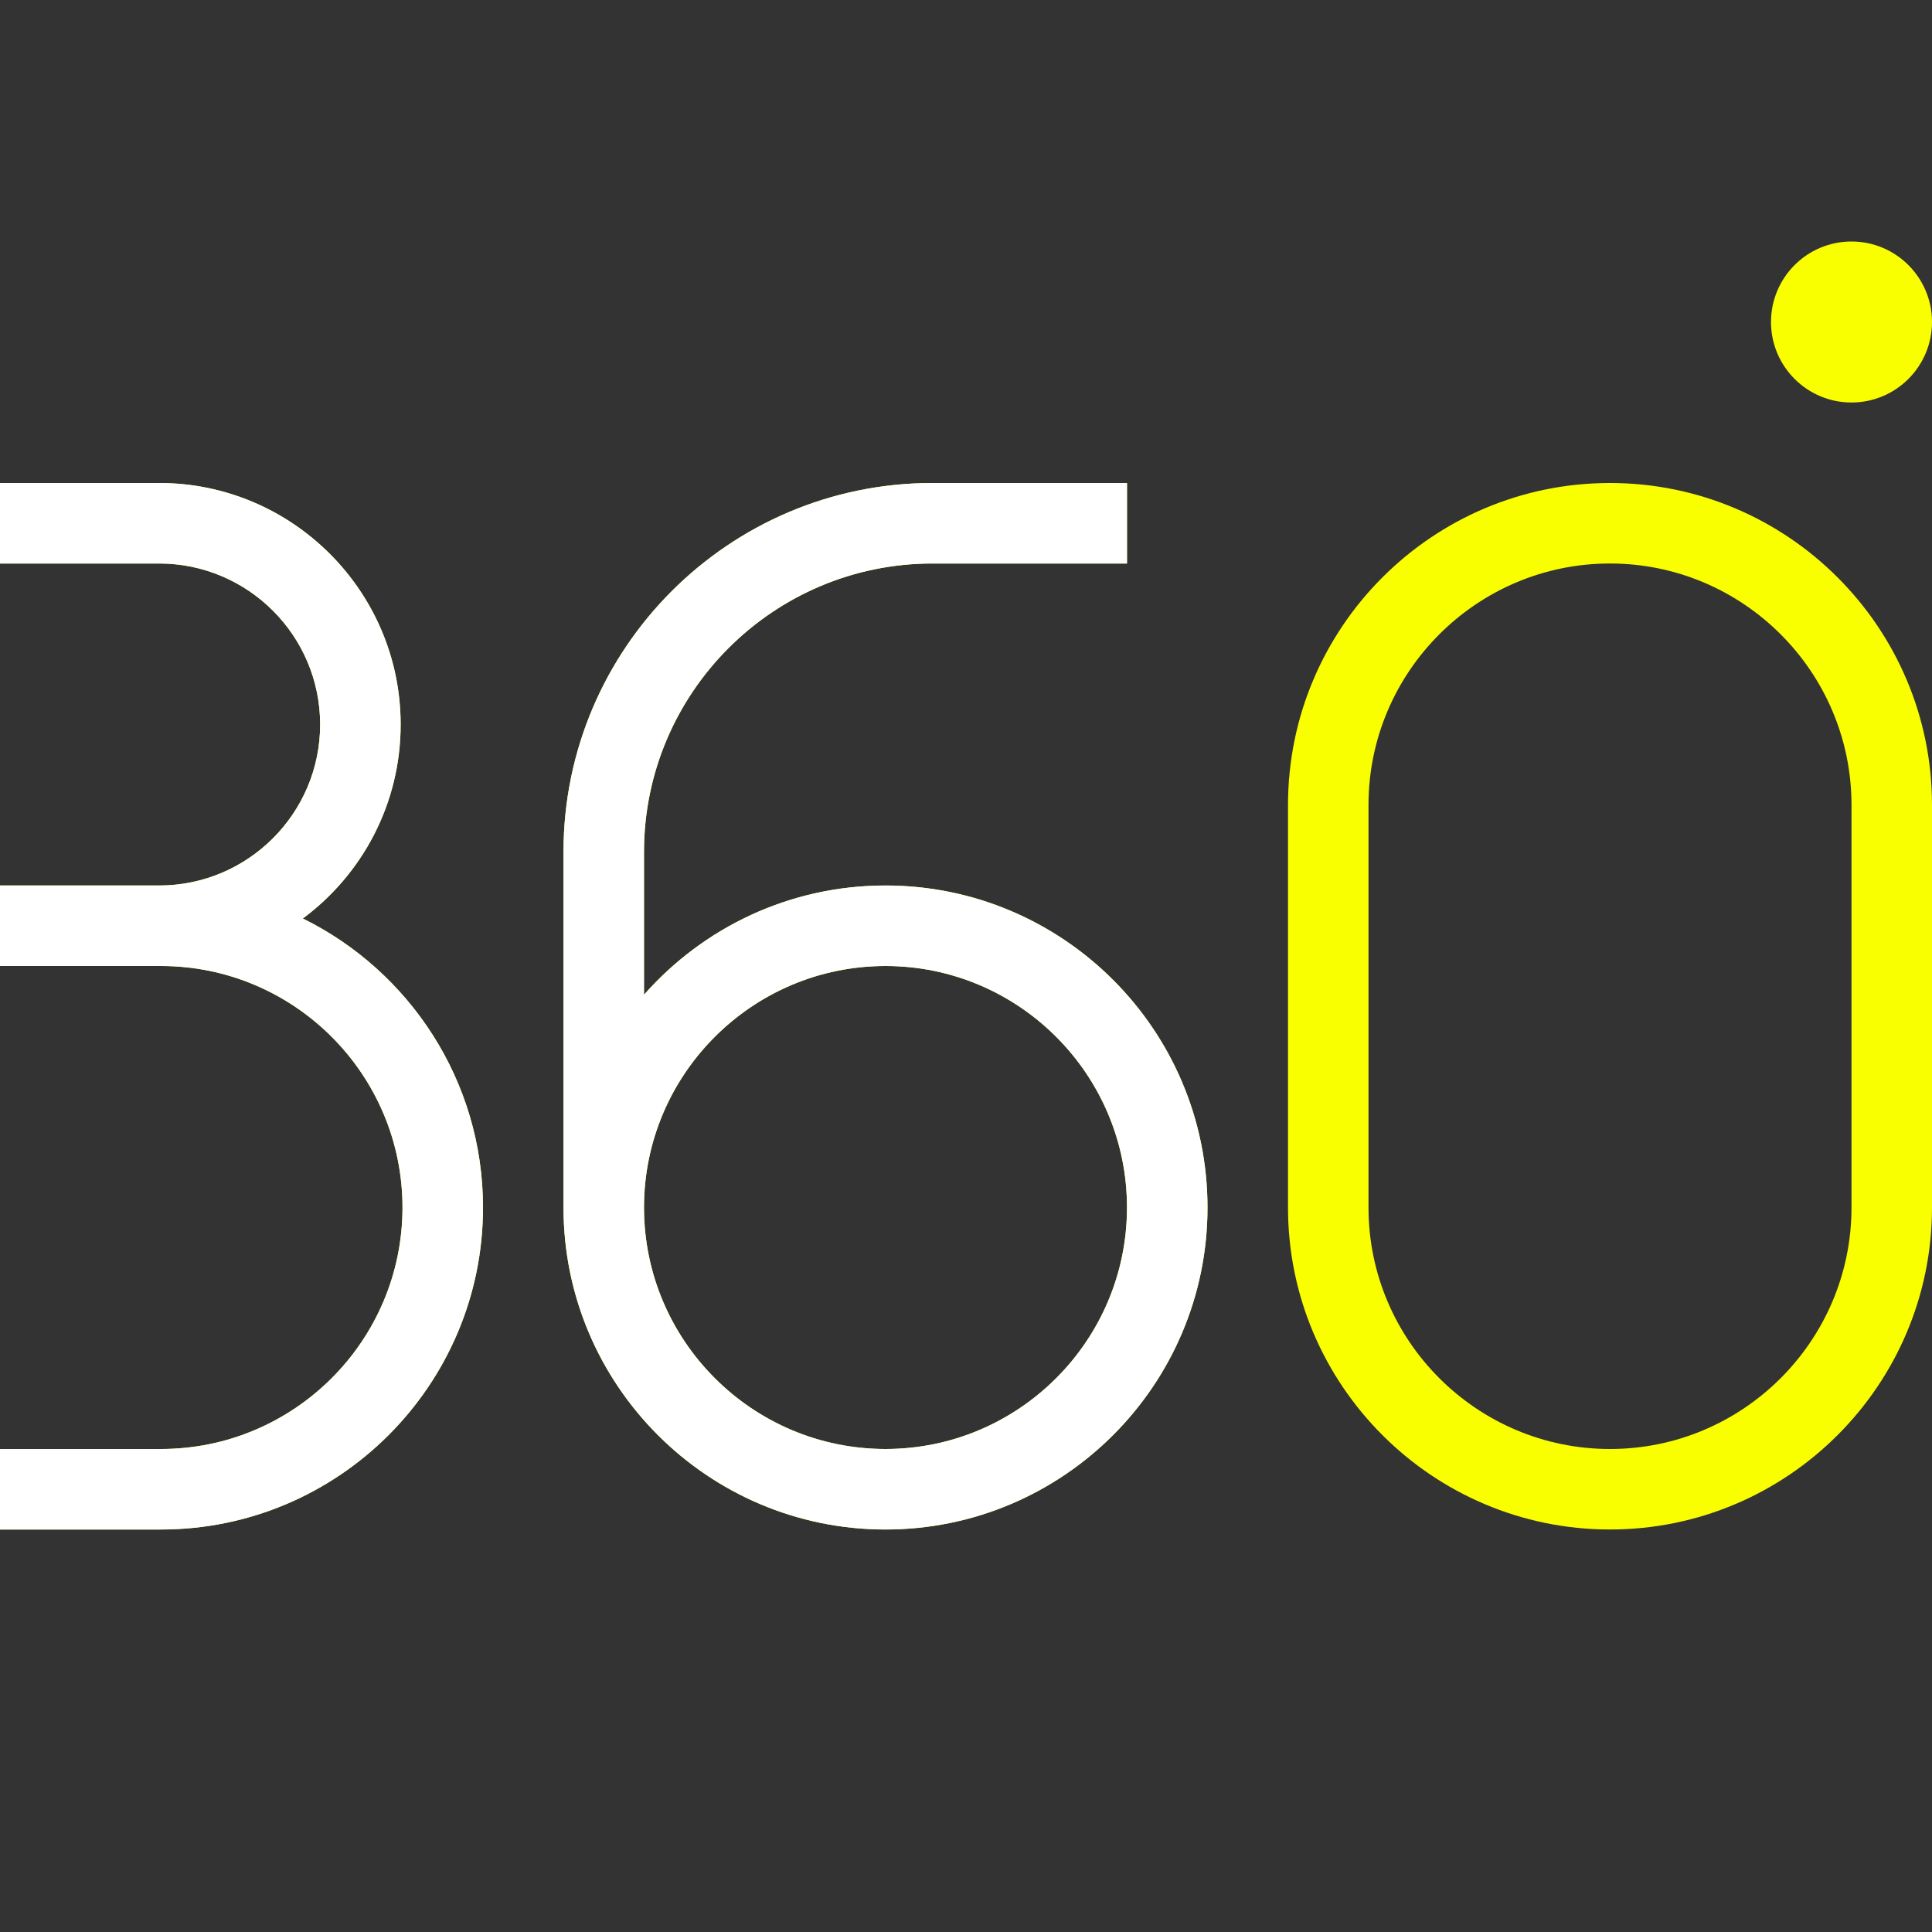 <svg width="48" height="48" viewBox="0 0 48 48" fill="none" xmlns="http://www.w3.org/2000/svg">
<rect x="0" y="0" width="48" height="48" fill="#333333" stroke="none"/>
<path d="M44 8C44 6.896 44.896 6 46 6C47.104 6 48 6.896 48 8C48 9.104 47.104 10 46 10C44.896 10 44 9.104 44 8ZM7.524 22.82C8.998 21.726 9.954 19.974 9.954 18C9.954 14.692 7.262 12 3.954 12H0V14H3.954C6.16 14 7.954 15.794 7.954 18C7.954 20.206 6.16 22 3.954 22H0V24H4C7.308 24 10 26.692 10 30C10 33.308 7.308 36 4 36H0V38H4C8.412 38 12 34.412 12 30C12 26.852 10.172 24.124 7.524 22.82ZM30 30C30 34.412 26.412 38 22 38C17.588 38 14 34.412 14 30V21.166C14 16.112 18.112 12 23.166 12H28V14H23.166C19.214 14 16 17.214 16 21.166V24.714C17.468 23.05 19.612 22 22 22C26.412 22 30 25.588 30 30ZM28 30C28 26.692 25.308 24 22 24C18.692 24 16 26.692 16 30C16 33.308 18.692 36 22 36C25.308 36 28 33.308 28 30ZM48 20V30C48 34.412 44.412 38 40 38C35.588 38 32 34.412 32 30V20C32 15.588 35.588 12 40 12C44.412 12 48 15.588 48 20ZM46 20C46 16.692 43.308 14 40 14C36.692 14 34 16.692 34 20V30C34 33.308 36.692 36 40 36C43.308 36 46 33.308 46 30V20Z" fill="#FAFF00"/>
<g clip-path="url(#clip0_88_6325)">
<path d="M44 8C44 6.896 44.896 6 46 6C47.104 6 48 6.896 48 8C48 9.104 47.104 10 46 10C44.896 10 44 9.104 44 8ZM7.524 22.82C8.998 21.726 9.954 19.974 9.954 18C9.954 14.692 7.262 12 3.954 12H0V14H3.954C6.16 14 7.954 15.794 7.954 18C7.954 20.206 6.16 22 3.954 22H0V24H4C7.308 24 10 26.692 10 30C10 33.308 7.308 36 4 36H0V38H4C8.412 38 12 34.412 12 30C12 26.852 10.172 24.124 7.524 22.82ZM30 30C30 34.412 26.412 38 22 38C17.588 38 14 34.412 14 30V21.166C14 16.112 18.112 12 23.166 12H28V14H23.166C19.214 14 16 17.214 16 21.166V24.714C17.468 23.05 19.612 22 22 22C26.412 22 30 25.588 30 30ZM28 30C28 26.692 25.308 24 22 24C18.692 24 16 26.692 16 30C16 33.308 18.692 36 22 36C25.308 36 28 33.308 28 30ZM48 20V30C48 34.412 44.412 38 40 38C35.588 38 32 34.412 32 30V20C32 15.588 35.588 12 40 12C44.412 12 48 15.588 48 20ZM46 20C46 16.692 43.308 14 40 14C36.692 14 34 16.692 34 20V30C34 33.308 36.692 36 40 36C43.308 36 46 33.308 46 30V20Z" fill="white"/>
</g>
<defs>
<clipPath id="clip0_88_6325">
<rect width="30" height="37" fill="white" transform="translate(0 11)"/>
</clipPath>
</defs>
</svg>
